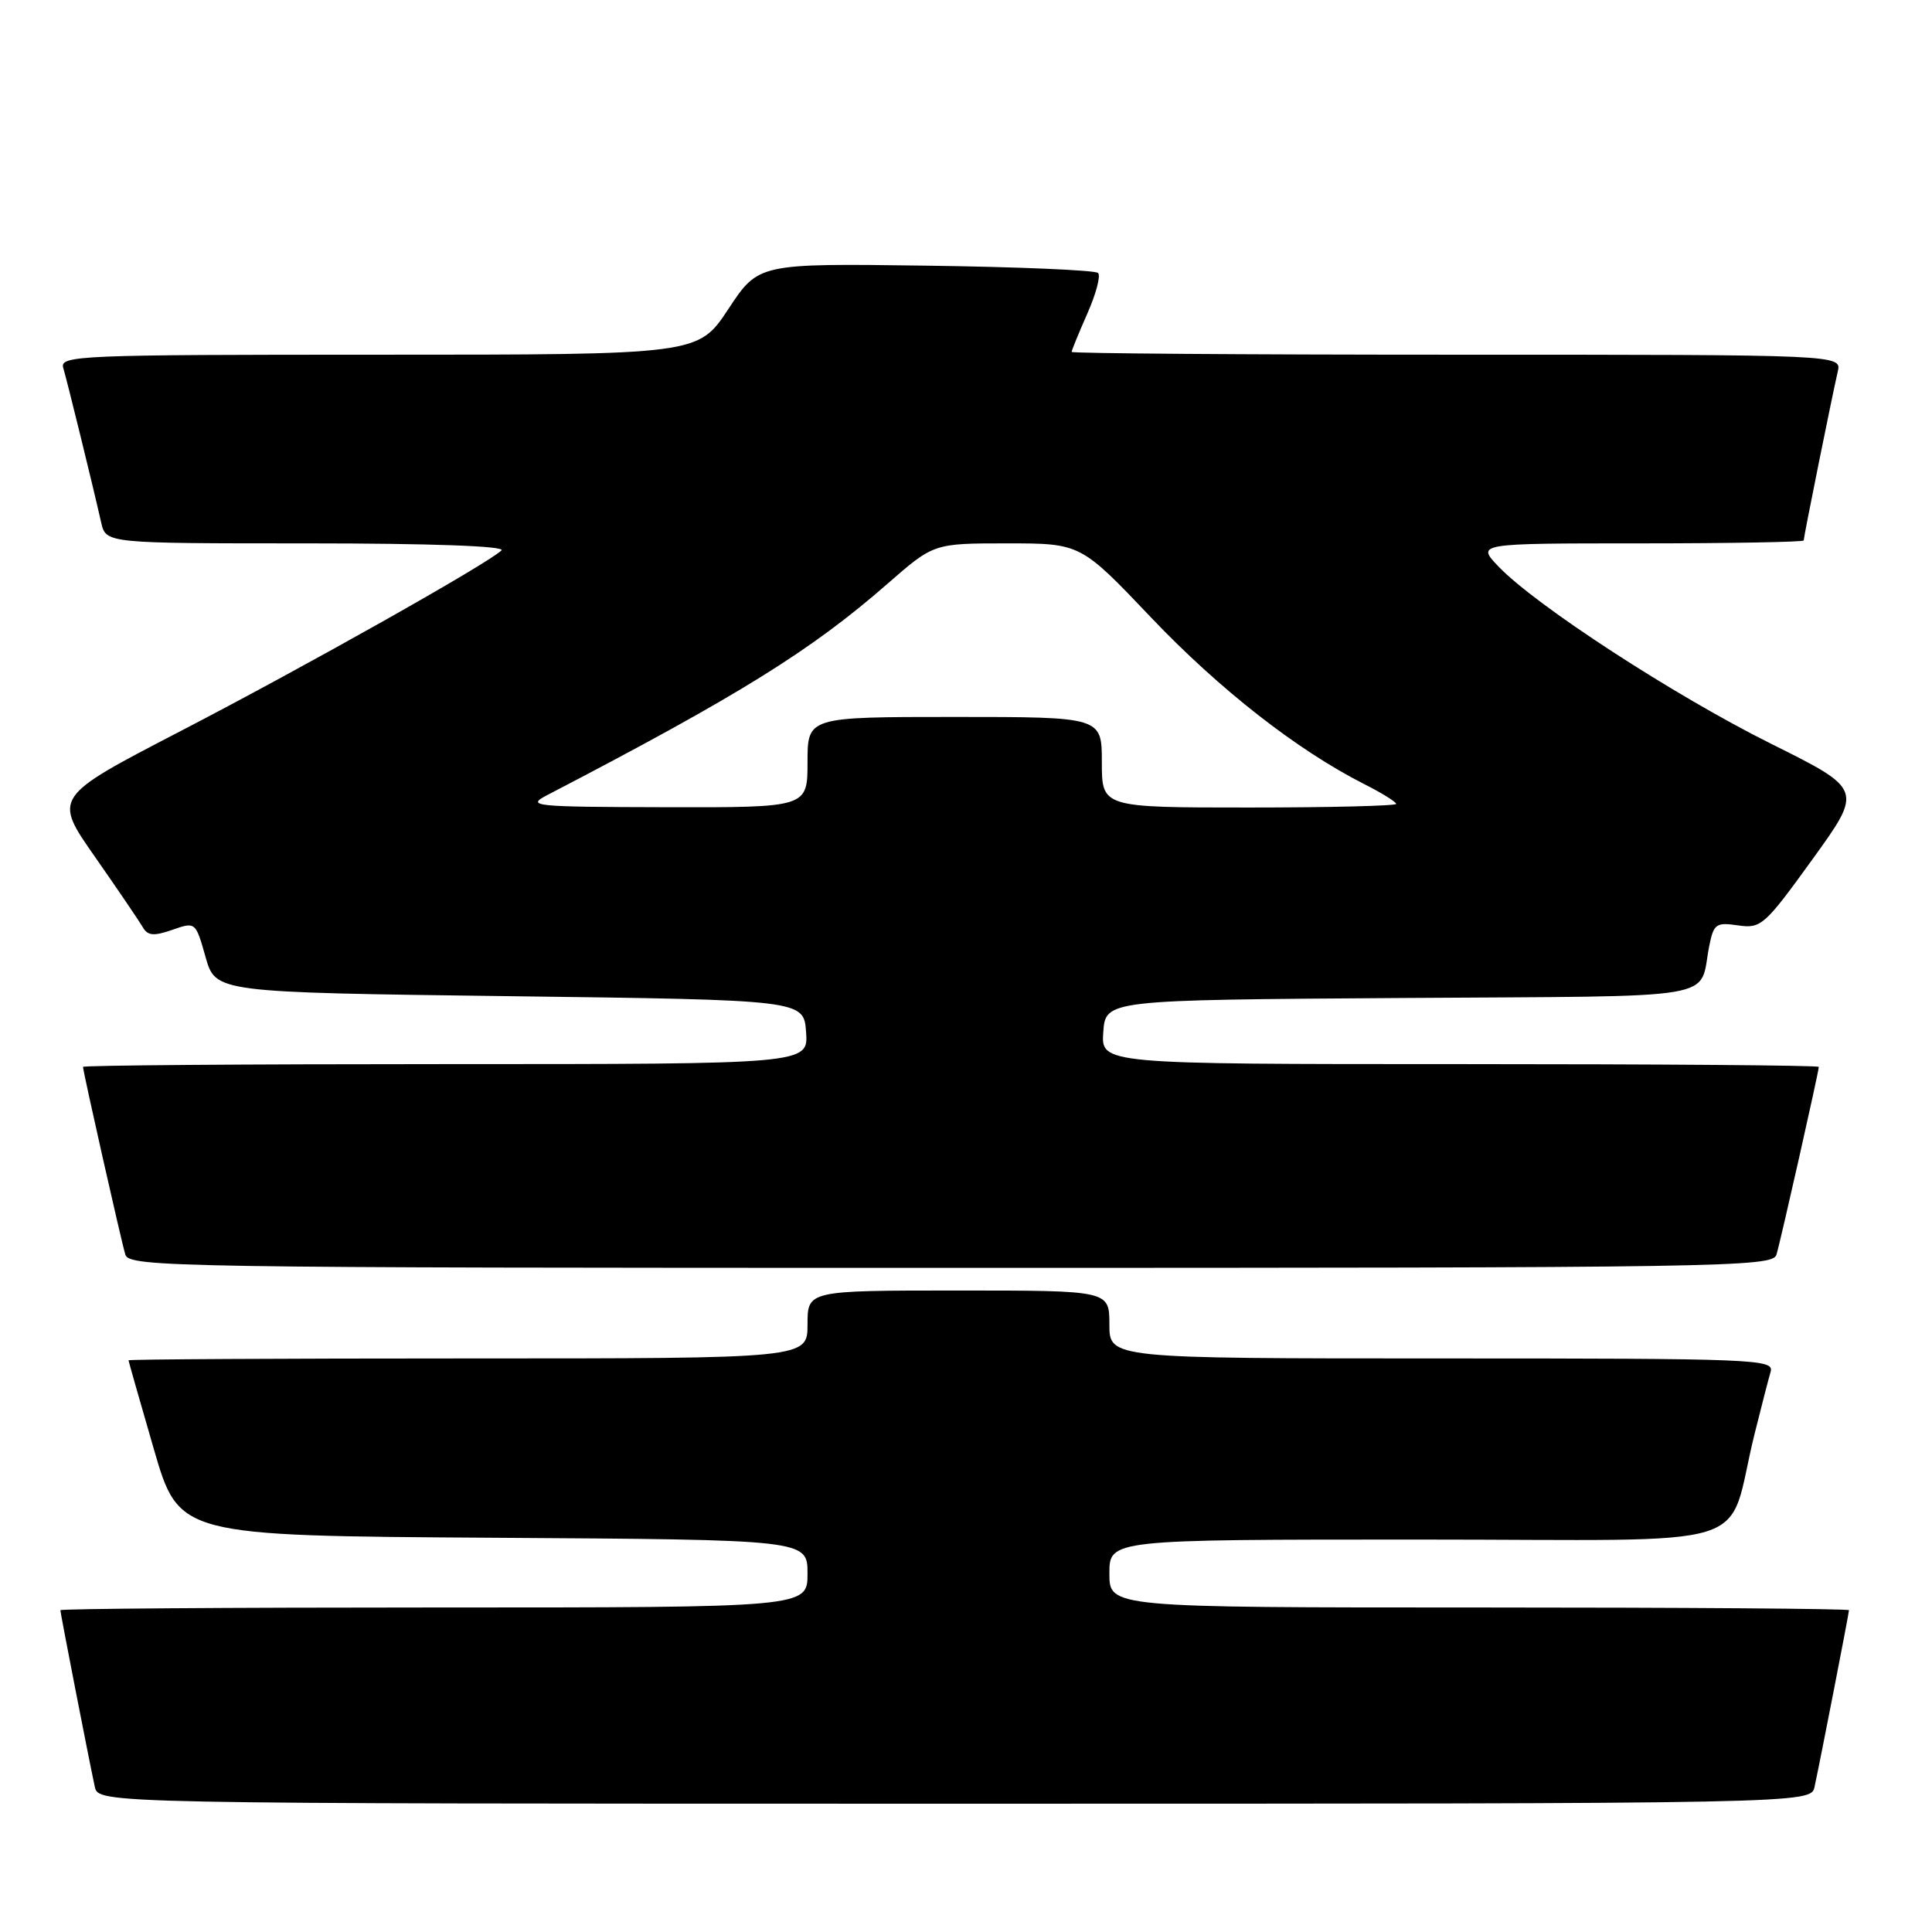 <?xml version="1.0" encoding="UTF-8" standalone="no"?>
<!DOCTYPE svg PUBLIC "-//W3C//DTD SVG 1.1//EN" "http://www.w3.org/Graphics/SVG/1.1/DTD/svg11.dtd" >
<svg xmlns="http://www.w3.org/2000/svg" xmlns:xlink="http://www.w3.org/1999/xlink" version="1.1" viewBox="0 0 256 256">
 <g >
 <path fill="currentColor"
d=" M 240.44 236.75 C 241.27 232.90 245.00 213.74 245.00 213.36 C 245.00 213.16 222.95 213.00 196.00 213.00 C 147.00 213.00 147.00 213.00 147.00 208.50 C 147.00 204.00 147.00 204.00 187.96 204.00 C 234.27 204.00 228.57 205.79 232.49 190.00 C 233.38 186.43 234.34 182.71 234.62 181.75 C 235.10 180.10 232.57 180.00 191.07 180.00 C 147.00 180.00 147.00 180.00 147.00 175.50 C 147.00 171.00 147.00 171.00 127.00 171.00 C 107.00 171.00 107.00 171.00 107.00 175.50 C 107.00 180.00 107.00 180.00 62.00 180.00 C 37.25 180.00 17.01 180.11 17.03 180.25 C 17.04 180.39 18.55 185.68 20.38 192.00 C 23.72 203.50 23.72 203.50 65.36 203.76 C 107.00 204.02 107.00 204.02 107.00 208.51 C 107.00 213.00 107.00 213.00 57.50 213.00 C 30.27 213.00 8.00 213.16 8.00 213.36 C 8.00 213.74 11.73 232.90 12.56 236.75 C 13.04 239.00 13.04 239.00 126.50 239.00 C 239.96 239.00 239.96 239.00 240.44 236.75 Z  M 235.39 166.25 C 235.95 164.39 241.00 141.98 241.00 141.37 C 241.00 141.16 219.60 141.00 193.44 141.00 C 145.89 141.00 145.89 141.00 146.19 136.75 C 146.50 132.50 146.50 132.50 185.69 132.24 C 229.13 131.95 225.02 132.65 226.49 125.32 C 227.07 122.41 227.40 122.19 230.31 122.62 C 233.35 123.06 233.82 122.64 240.17 113.85 C 246.84 104.61 246.84 104.61 234.67 98.55 C 221.83 92.15 203.50 80.23 198.56 75.07 C 195.63 72.00 195.63 72.00 217.31 72.00 C 229.24 72.00 239.00 71.82 239.00 71.61 C 239.00 71.12 242.80 52.29 243.51 49.25 C 244.04 47.00 244.04 47.00 193.02 47.00 C 164.96 47.00 142.00 46.83 142.00 46.63 C 142.00 46.42 142.94 44.13 144.08 41.54 C 145.23 38.95 145.87 36.53 145.50 36.17 C 145.13 35.80 134.86 35.36 122.67 35.20 C 100.50 34.90 100.50 34.90 96.51 40.95 C 92.51 47.00 92.51 47.00 50.19 47.00 C 10.35 47.00 7.90 47.10 8.38 48.75 C 8.91 50.52 12.26 64.17 13.41 69.25 C 14.04 72.00 14.04 72.00 40.72 72.00 C 57.10 72.00 67.03 72.36 66.45 72.93 C 64.65 74.68 40.45 88.31 23.78 96.95 C 7.05 105.63 7.05 105.63 12.60 113.56 C 15.65 117.93 18.50 122.13 18.94 122.89 C 19.57 123.99 20.39 124.06 22.83 123.21 C 25.91 122.13 25.92 122.15 27.24 126.82 C 28.57 131.50 28.57 131.50 67.53 132.00 C 106.50 132.50 106.50 132.50 106.81 136.75 C 107.11 141.00 107.11 141.00 59.06 141.00 C 32.63 141.00 11.00 141.16 11.00 141.37 C 11.00 141.98 16.05 164.39 16.61 166.25 C 17.11 167.90 23.19 168.00 126.00 168.00 C 228.81 168.00 234.89 167.90 235.39 166.25 Z  M 72.50 105.36 C 97.92 92.14 107.48 86.20 117.61 77.34 C 123.72 72.00 123.72 72.00 133.45 72.00 C 143.19 72.00 143.19 72.00 152.54 81.84 C 161.58 91.34 171.89 99.40 180.75 103.89 C 183.09 105.07 185.00 106.26 185.00 106.52 C 185.00 106.78 176.22 107.00 165.50 107.00 C 146.00 107.00 146.00 107.00 146.00 101.00 C 146.00 95.00 146.00 95.00 126.50 95.00 C 107.00 95.00 107.00 95.00 107.00 101.00 C 107.00 107.00 107.00 107.00 88.25 106.96 C 70.63 106.92 69.68 106.83 72.50 105.36 Z "/>
</g>
</svg>